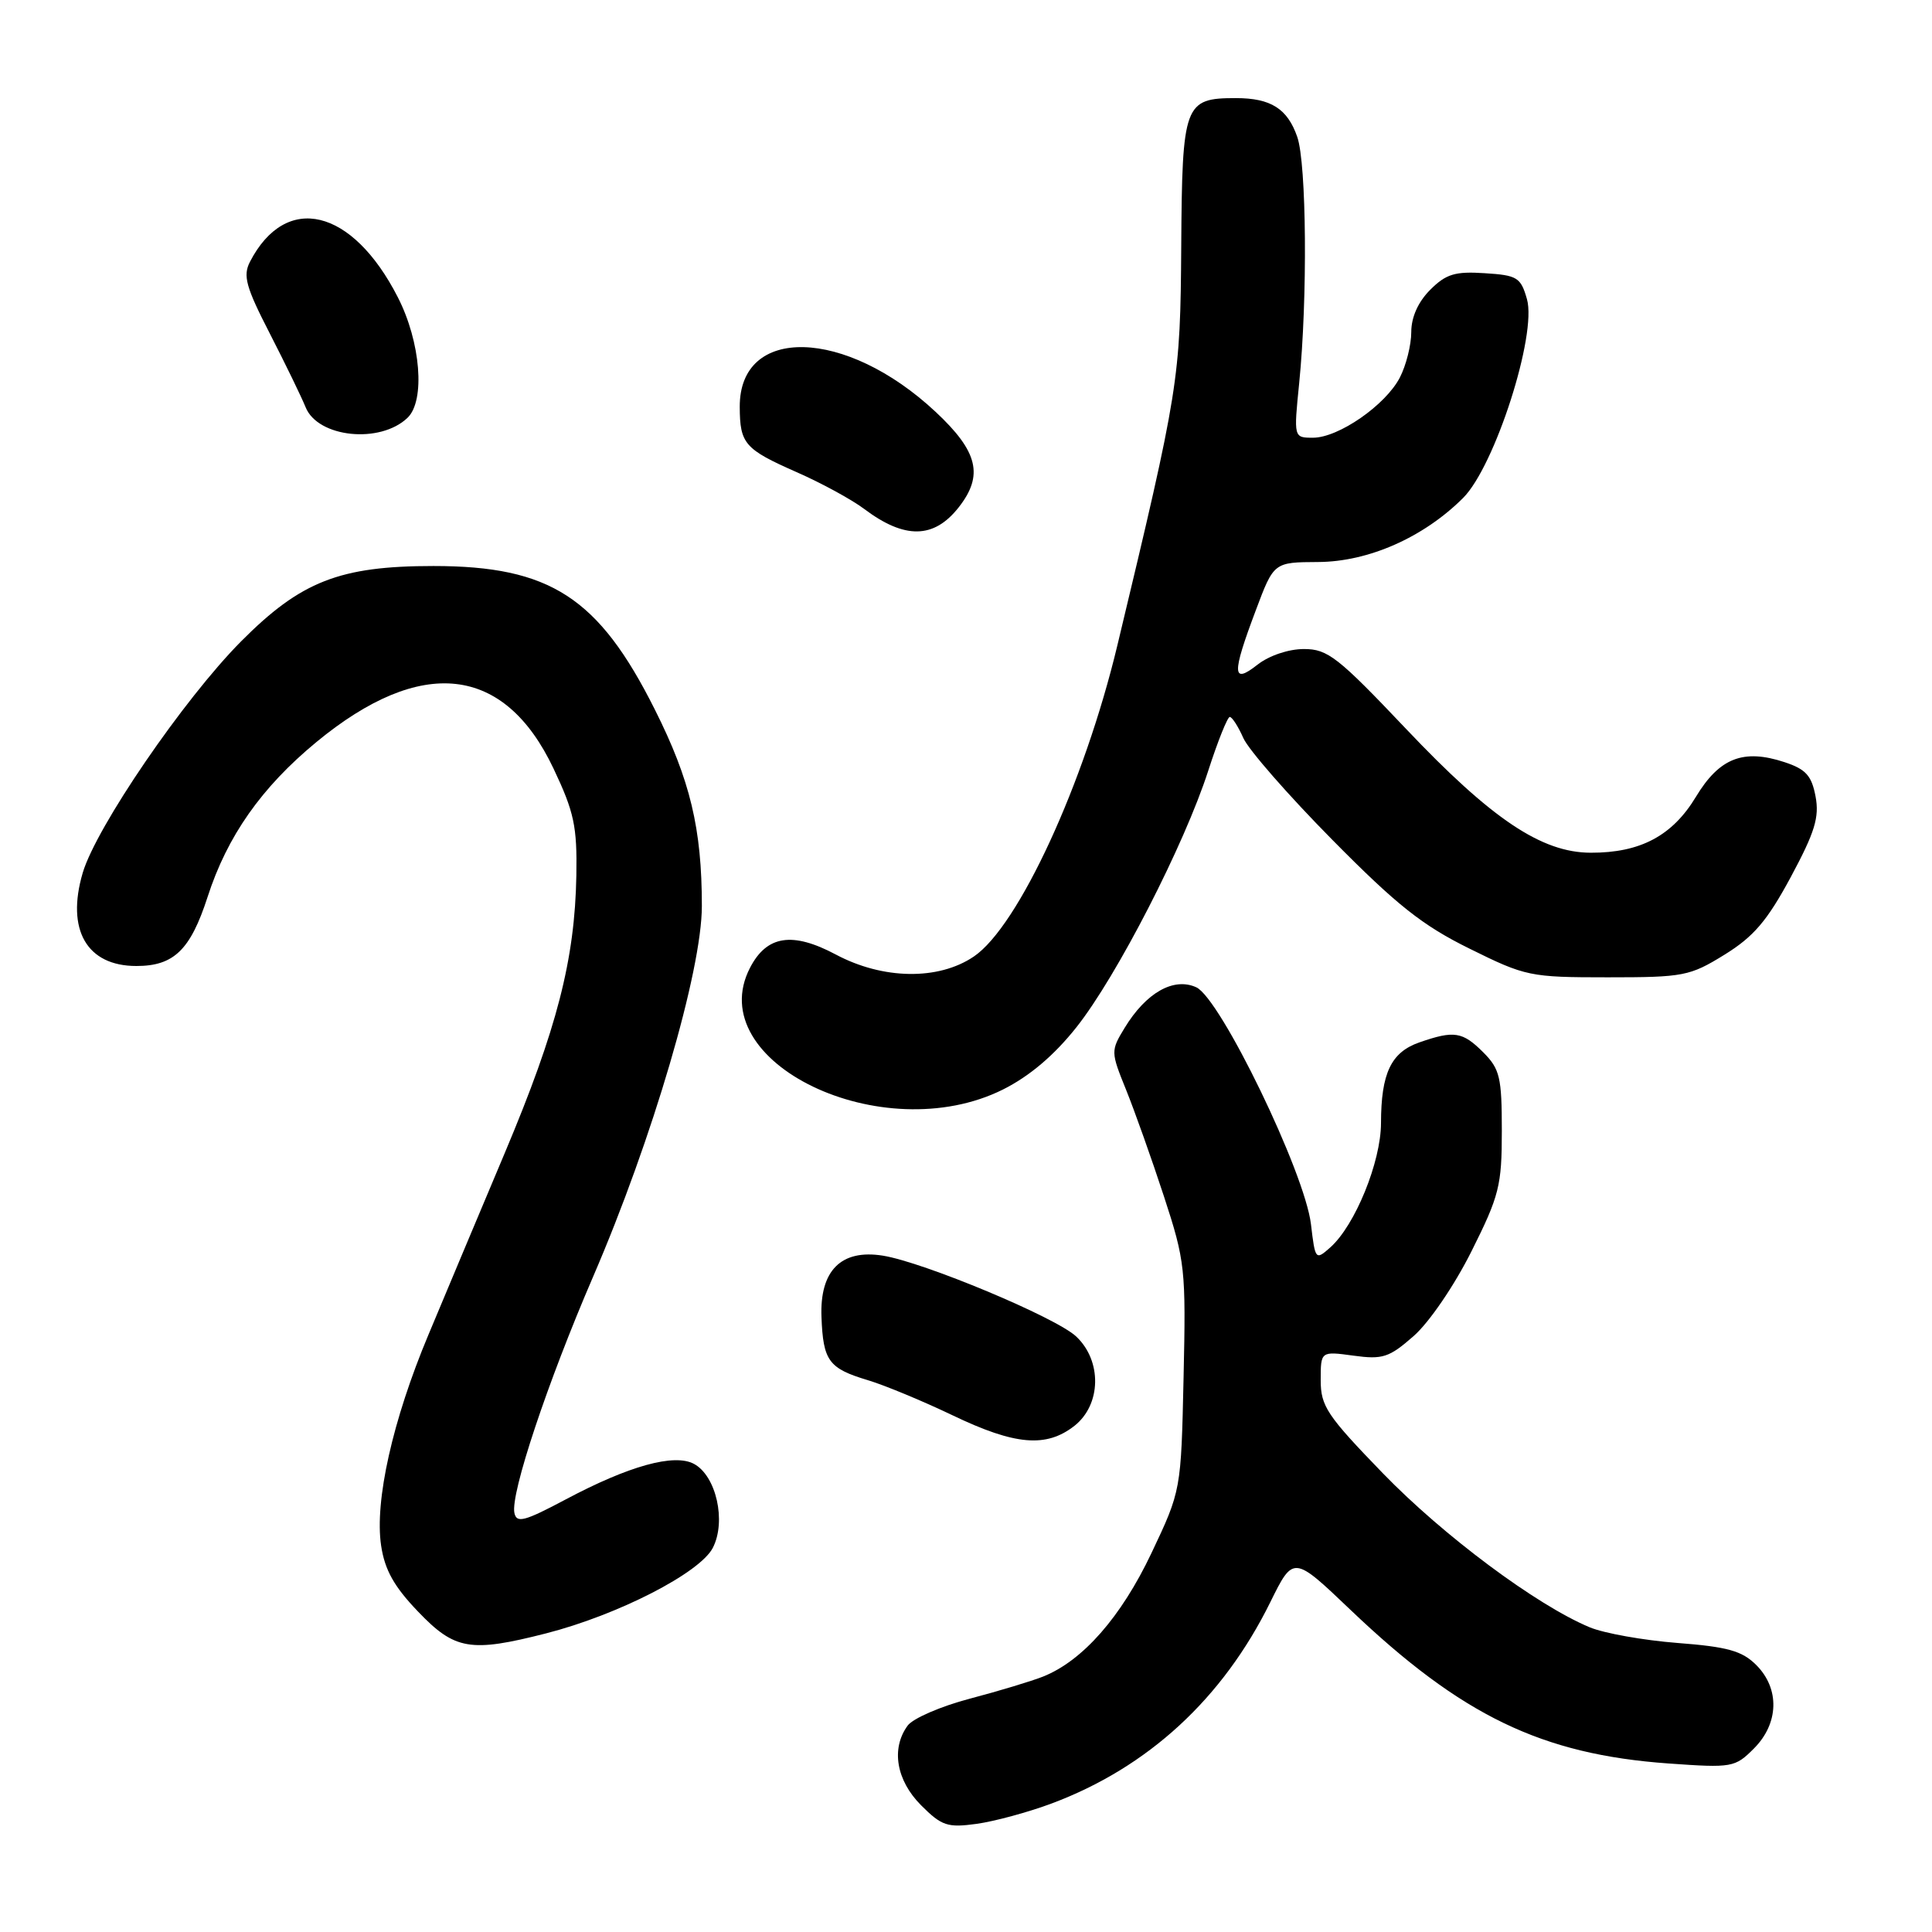 <?xml version="1.0" encoding="UTF-8" standalone="no"?>
<!DOCTYPE svg PUBLIC "-//W3C//DTD SVG 1.1//EN" "http://www.w3.org/Graphics/SVG/1.1/DTD/svg11.dtd" >
<svg xmlns="http://www.w3.org/2000/svg" xmlns:xlink="http://www.w3.org/1999/xlink" version="1.1" viewBox="0 0 256 256">
 <g >
 <path fill="currentColor"
d=" M 139.35 238.97 C 152.12 234.19 162.01 225.09 168.32 212.30 C 171.38 206.10 171.38 206.10 178.94 213.31 C 193.65 227.34 204.28 232.47 221.09 233.67 C 229.53 234.27 229.89 234.20 232.40 231.69 C 235.72 228.37 235.85 223.76 232.71 220.62 C 230.84 218.75 228.92 218.21 222.26 217.70 C 217.78 217.35 212.54 216.42 210.63 215.62 C 203.59 212.68 191.27 203.50 183.25 195.23 C 175.83 187.57 175.00 186.33 175.00 182.88 C 175.00 179.04 175.00 179.04 179.34 179.63 C 183.21 180.16 184.06 179.89 187.32 177.03 C 189.38 175.22 192.71 170.34 194.98 165.80 C 198.66 158.45 199.00 157.10 199.00 149.84 C 199.00 142.75 198.74 141.65 196.55 139.45 C 193.79 136.69 192.68 136.52 188.08 138.12 C 184.32 139.43 183.00 142.20 182.99 148.82 C 182.98 153.96 179.55 162.37 176.28 165.28 C 174.32 167.02 174.27 166.97 173.71 162.22 C 172.90 155.37 161.72 132.29 158.51 130.82 C 155.52 129.46 151.86 131.53 149.02 136.20 C 147.17 139.24 147.18 139.38 149.21 144.40 C 150.34 147.20 152.60 153.55 154.22 158.50 C 157.04 167.12 157.15 168.14 156.83 182.50 C 156.50 197.50 156.50 197.50 152.57 205.80 C 148.56 214.26 143.46 220.07 138.20 222.16 C 136.71 222.75 132.36 224.07 128.52 225.08 C 124.67 226.09 120.96 227.70 120.27 228.65 C 118.04 231.69 118.76 235.91 122.05 239.21 C 124.78 241.94 125.55 242.20 129.41 241.67 C 131.78 241.34 136.25 240.13 139.35 238.97 Z  M 72.36 216.43 C 81.88 213.99 92.73 208.43 94.45 205.10 C 96.26 201.59 94.91 195.56 91.95 193.97 C 89.33 192.57 83.36 194.22 75.00 198.66 C 69.49 201.59 68.45 201.87 68.16 200.47 C 67.63 197.92 72.54 183.19 78.58 169.19 C 86.45 150.96 93.00 128.64 93.00 120.05 C 93.00 109.80 91.46 103.36 86.76 94.00 C 79.32 79.16 72.89 75.00 57.44 75.00 C 45.01 75.00 39.86 77.02 31.93 85.00 C 24.34 92.65 12.75 109.60 10.96 115.66 C 8.74 123.20 11.50 128.00 18.07 128.00 C 23.04 128.00 25.23 125.87 27.50 118.87 C 30.10 110.80 34.65 104.33 41.92 98.33 C 55.82 86.87 66.83 88.09 73.34 101.83 C 76.08 107.61 76.48 109.50 76.37 116.00 C 76.17 127.16 73.81 136.33 66.90 152.74 C 63.48 160.86 58.92 171.71 56.77 176.86 C 52.02 188.18 49.62 198.90 50.50 204.80 C 50.98 208.02 52.22 210.24 55.40 213.55 C 60.27 218.64 62.33 218.99 72.36 216.43 Z  M 142.37 188.93 C 145.93 186.12 146.04 180.33 142.60 177.09 C 139.91 174.56 122.41 167.25 116.98 166.38 C 111.46 165.50 108.61 168.35 108.85 174.51 C 109.07 180.33 109.80 181.32 114.99 182.88 C 117.20 183.54 122.26 185.64 126.23 187.54 C 134.51 191.51 138.63 191.86 142.37 188.93 Z  M 132.89 144.37 C 136.41 142.61 139.67 139.85 142.63 136.12 C 147.98 129.38 156.95 111.91 160.11 102.09 C 161.37 98.19 162.65 95.00 162.95 95.00 C 163.26 95.00 164.07 96.26 164.75 97.80 C 165.44 99.35 170.73 105.40 176.52 111.26 C 185.07 119.92 188.47 122.62 194.72 125.70 C 202.15 129.38 202.74 129.50 213.03 129.50 C 223.10 129.50 223.91 129.34 228.51 126.50 C 232.38 124.11 234.17 122.00 237.29 116.21 C 240.48 110.27 241.09 108.29 240.57 105.53 C 240.05 102.77 239.28 101.92 236.46 100.99 C 231.00 99.19 227.83 100.43 224.72 105.58 C 221.60 110.75 217.35 113.01 210.78 112.99 C 204.26 112.98 197.63 108.53 186.30 96.57 C 177.28 87.06 175.93 86.00 172.78 86.00 C 170.74 86.00 168.16 86.87 166.63 88.07 C 163.25 90.73 163.20 89.36 166.40 80.87 C 168.79 74.50 168.79 74.50 174.65 74.47 C 181.33 74.44 188.63 71.21 193.87 65.98 C 198.08 61.77 203.67 44.35 202.33 39.64 C 201.51 36.76 201.05 36.47 196.73 36.20 C 192.80 35.94 191.60 36.31 189.51 38.40 C 187.91 40.00 187.00 42.03 187.00 44.00 C 187.00 45.71 186.32 48.41 185.49 50.02 C 183.60 53.68 177.36 58.00 173.98 58.00 C 171.42 58.00 171.42 58.00 172.15 50.75 C 173.27 39.61 173.13 21.66 171.89 18.13 C 170.59 14.39 168.38 13.00 163.76 13.00 C 156.92 13.00 156.64 13.76 156.52 32.62 C 156.40 50.32 156.22 51.46 148.06 85.50 C 143.67 103.83 134.94 122.76 129.03 126.75 C 124.35 129.92 117.00 129.81 110.75 126.48 C 105.00 123.42 101.60 123.94 99.38 128.24 C 92.90 140.76 116.93 152.32 132.89 144.37 Z  M 127.02 67.24 C 130.36 63.00 129.61 59.84 123.98 54.58 C 112.06 43.43 97.97 43.07 98.02 53.92 C 98.04 58.80 98.67 59.52 105.53 62.55 C 108.82 63.99 112.85 66.19 114.50 67.43 C 119.87 71.47 123.74 71.41 127.02 67.24 Z  M 54.00 55.36 C 56.37 53.09 55.75 45.31 52.71 39.38 C 46.68 27.58 37.89 25.47 33.12 34.69 C 32.17 36.54 32.58 38.03 35.75 44.19 C 37.81 48.21 39.95 52.61 40.50 53.97 C 42.13 57.99 50.37 58.84 54.00 55.36 Z "/>
</g>
</svg>